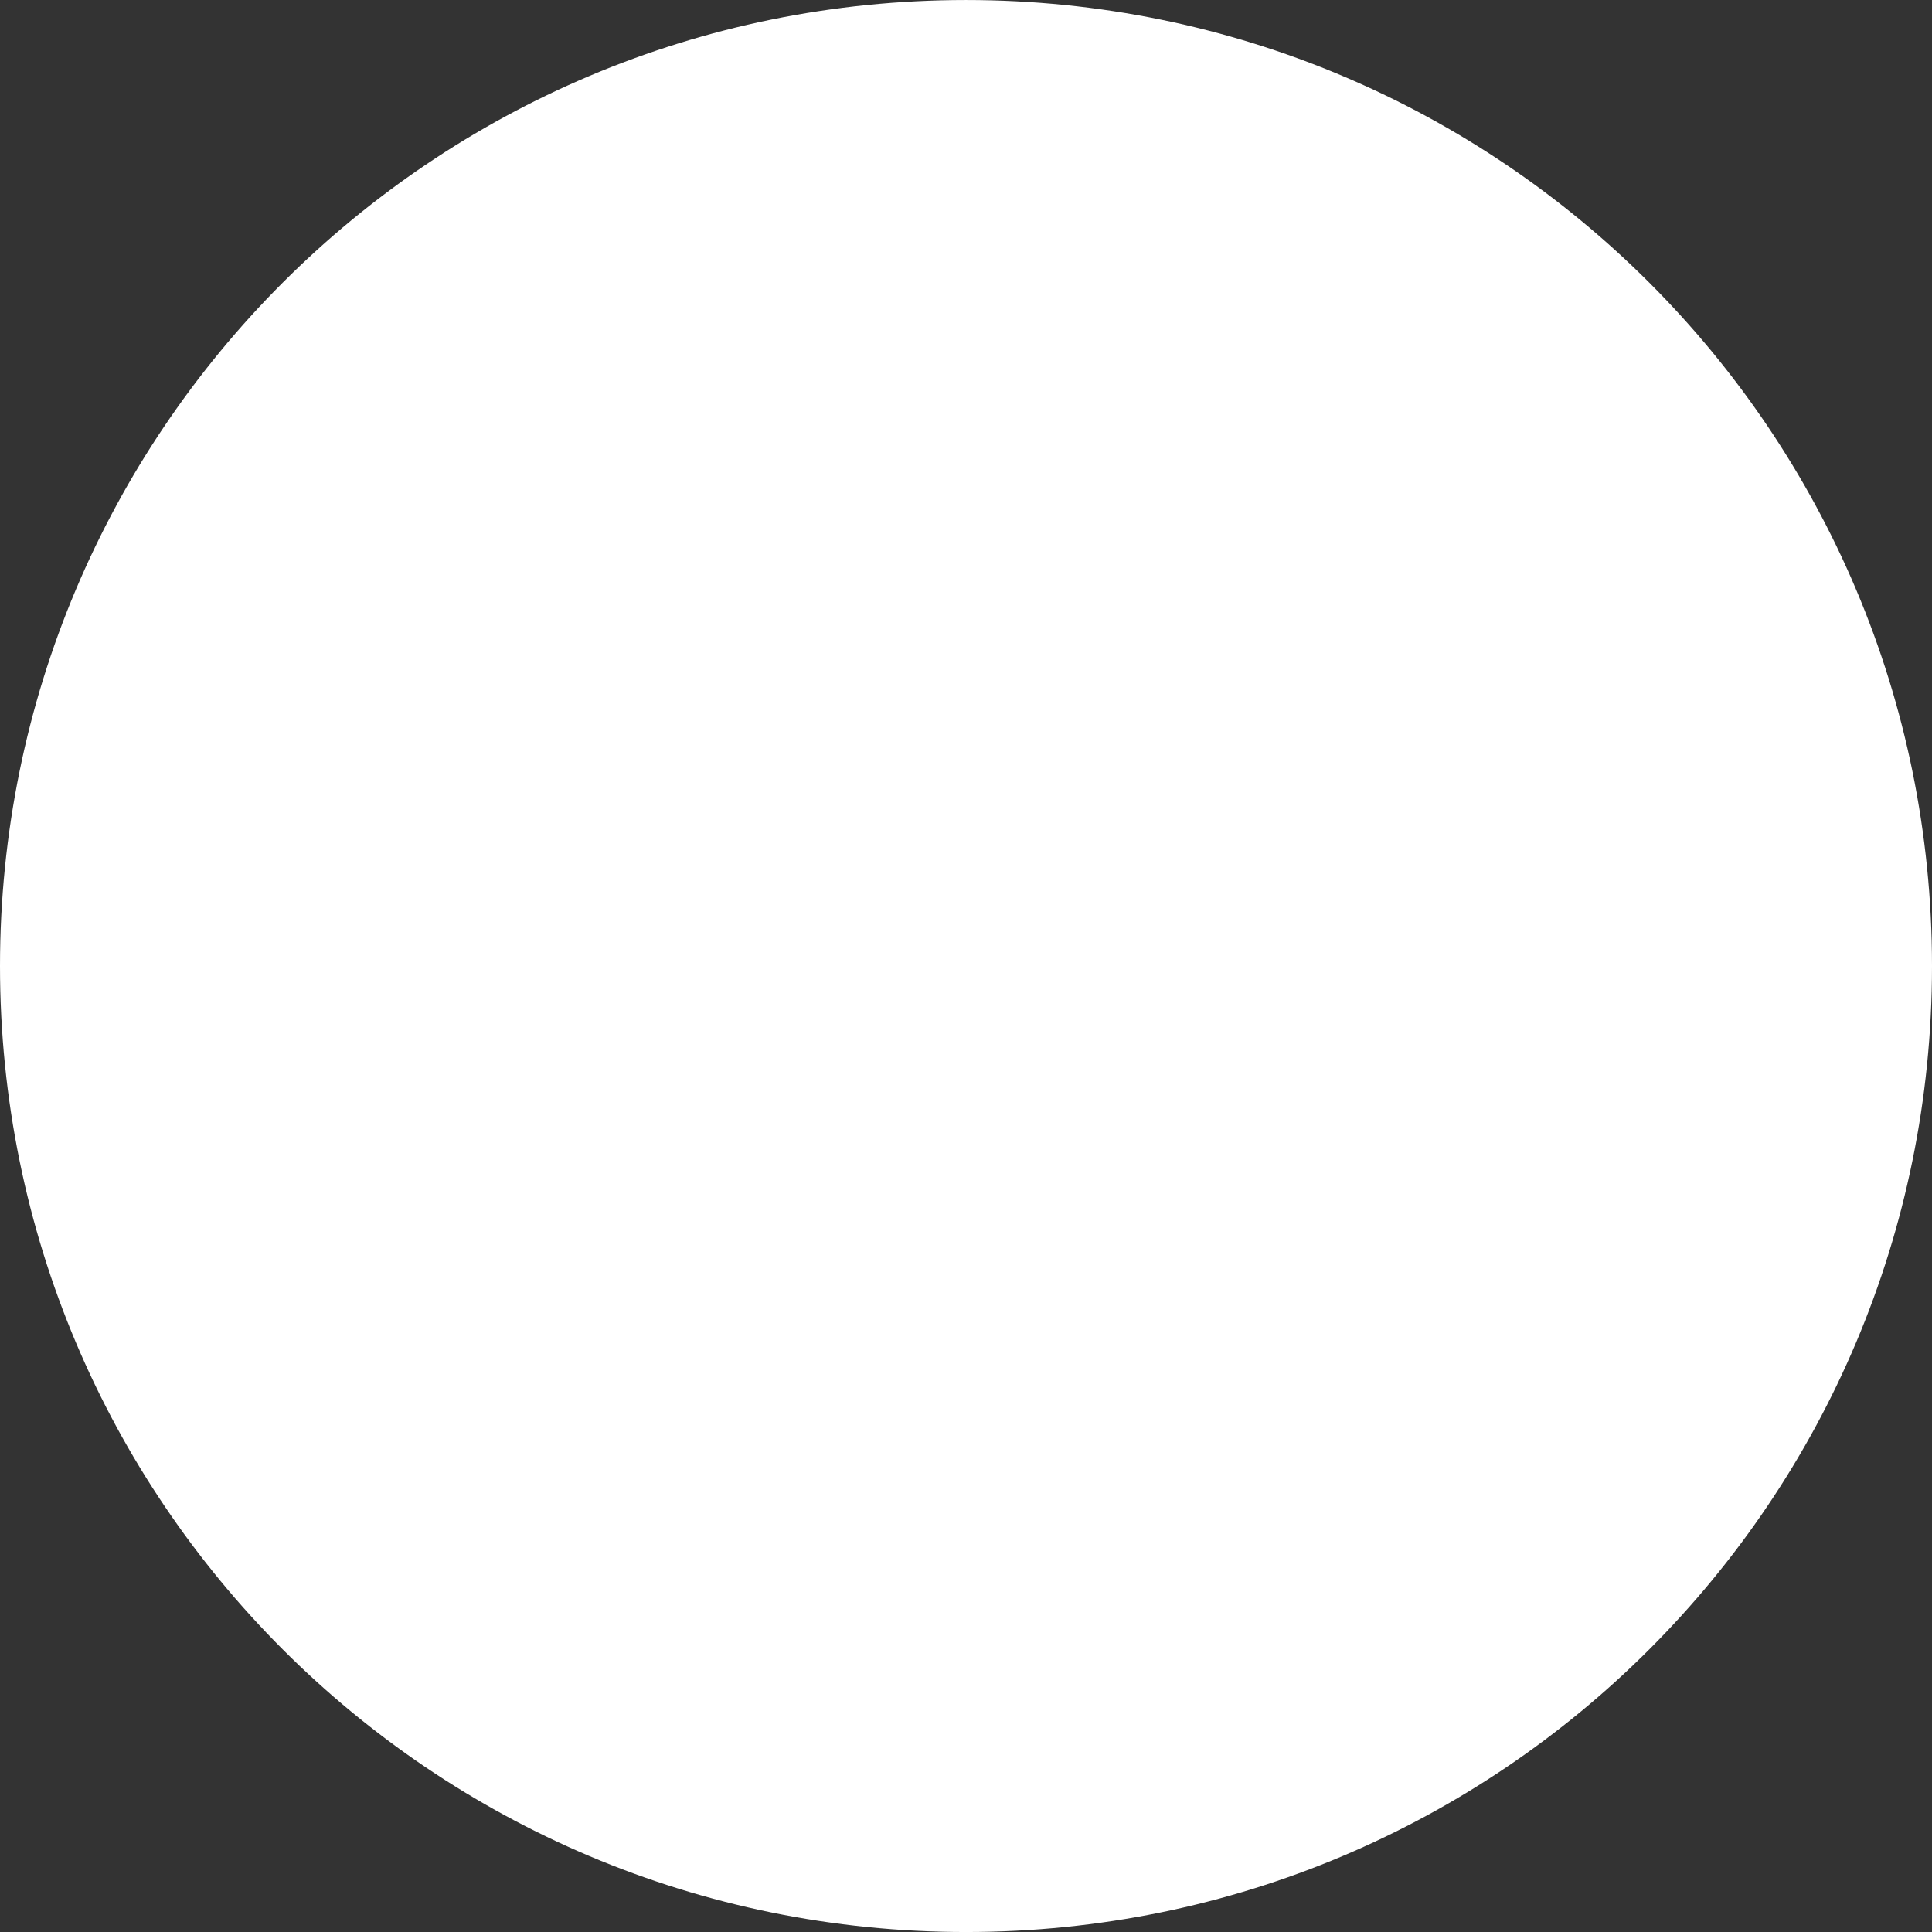 <svg width="100" height="100" xmlns="http://www.w3.org/2000/svg" xmlns:xlink="http://www.w3.org/1999/xlink" xmlns:svgjs="http://svgjs.com/svgjs" fill="#fff"><rect width="100%" height="100%" fill="#333333" stroke="none"/><svg xmlns="http://www.w3.org/2000/svg" width="100" height="100" viewBox="0 -0.001 100 100"><path paint-order="stroke fill markers" fill-rule="evenodd" d="M50 100C22.35 100 0 77.65 0 50S22.35 0 50 0s50 22.35 50 50-22.35 50-50 50z"/></svg></svg>